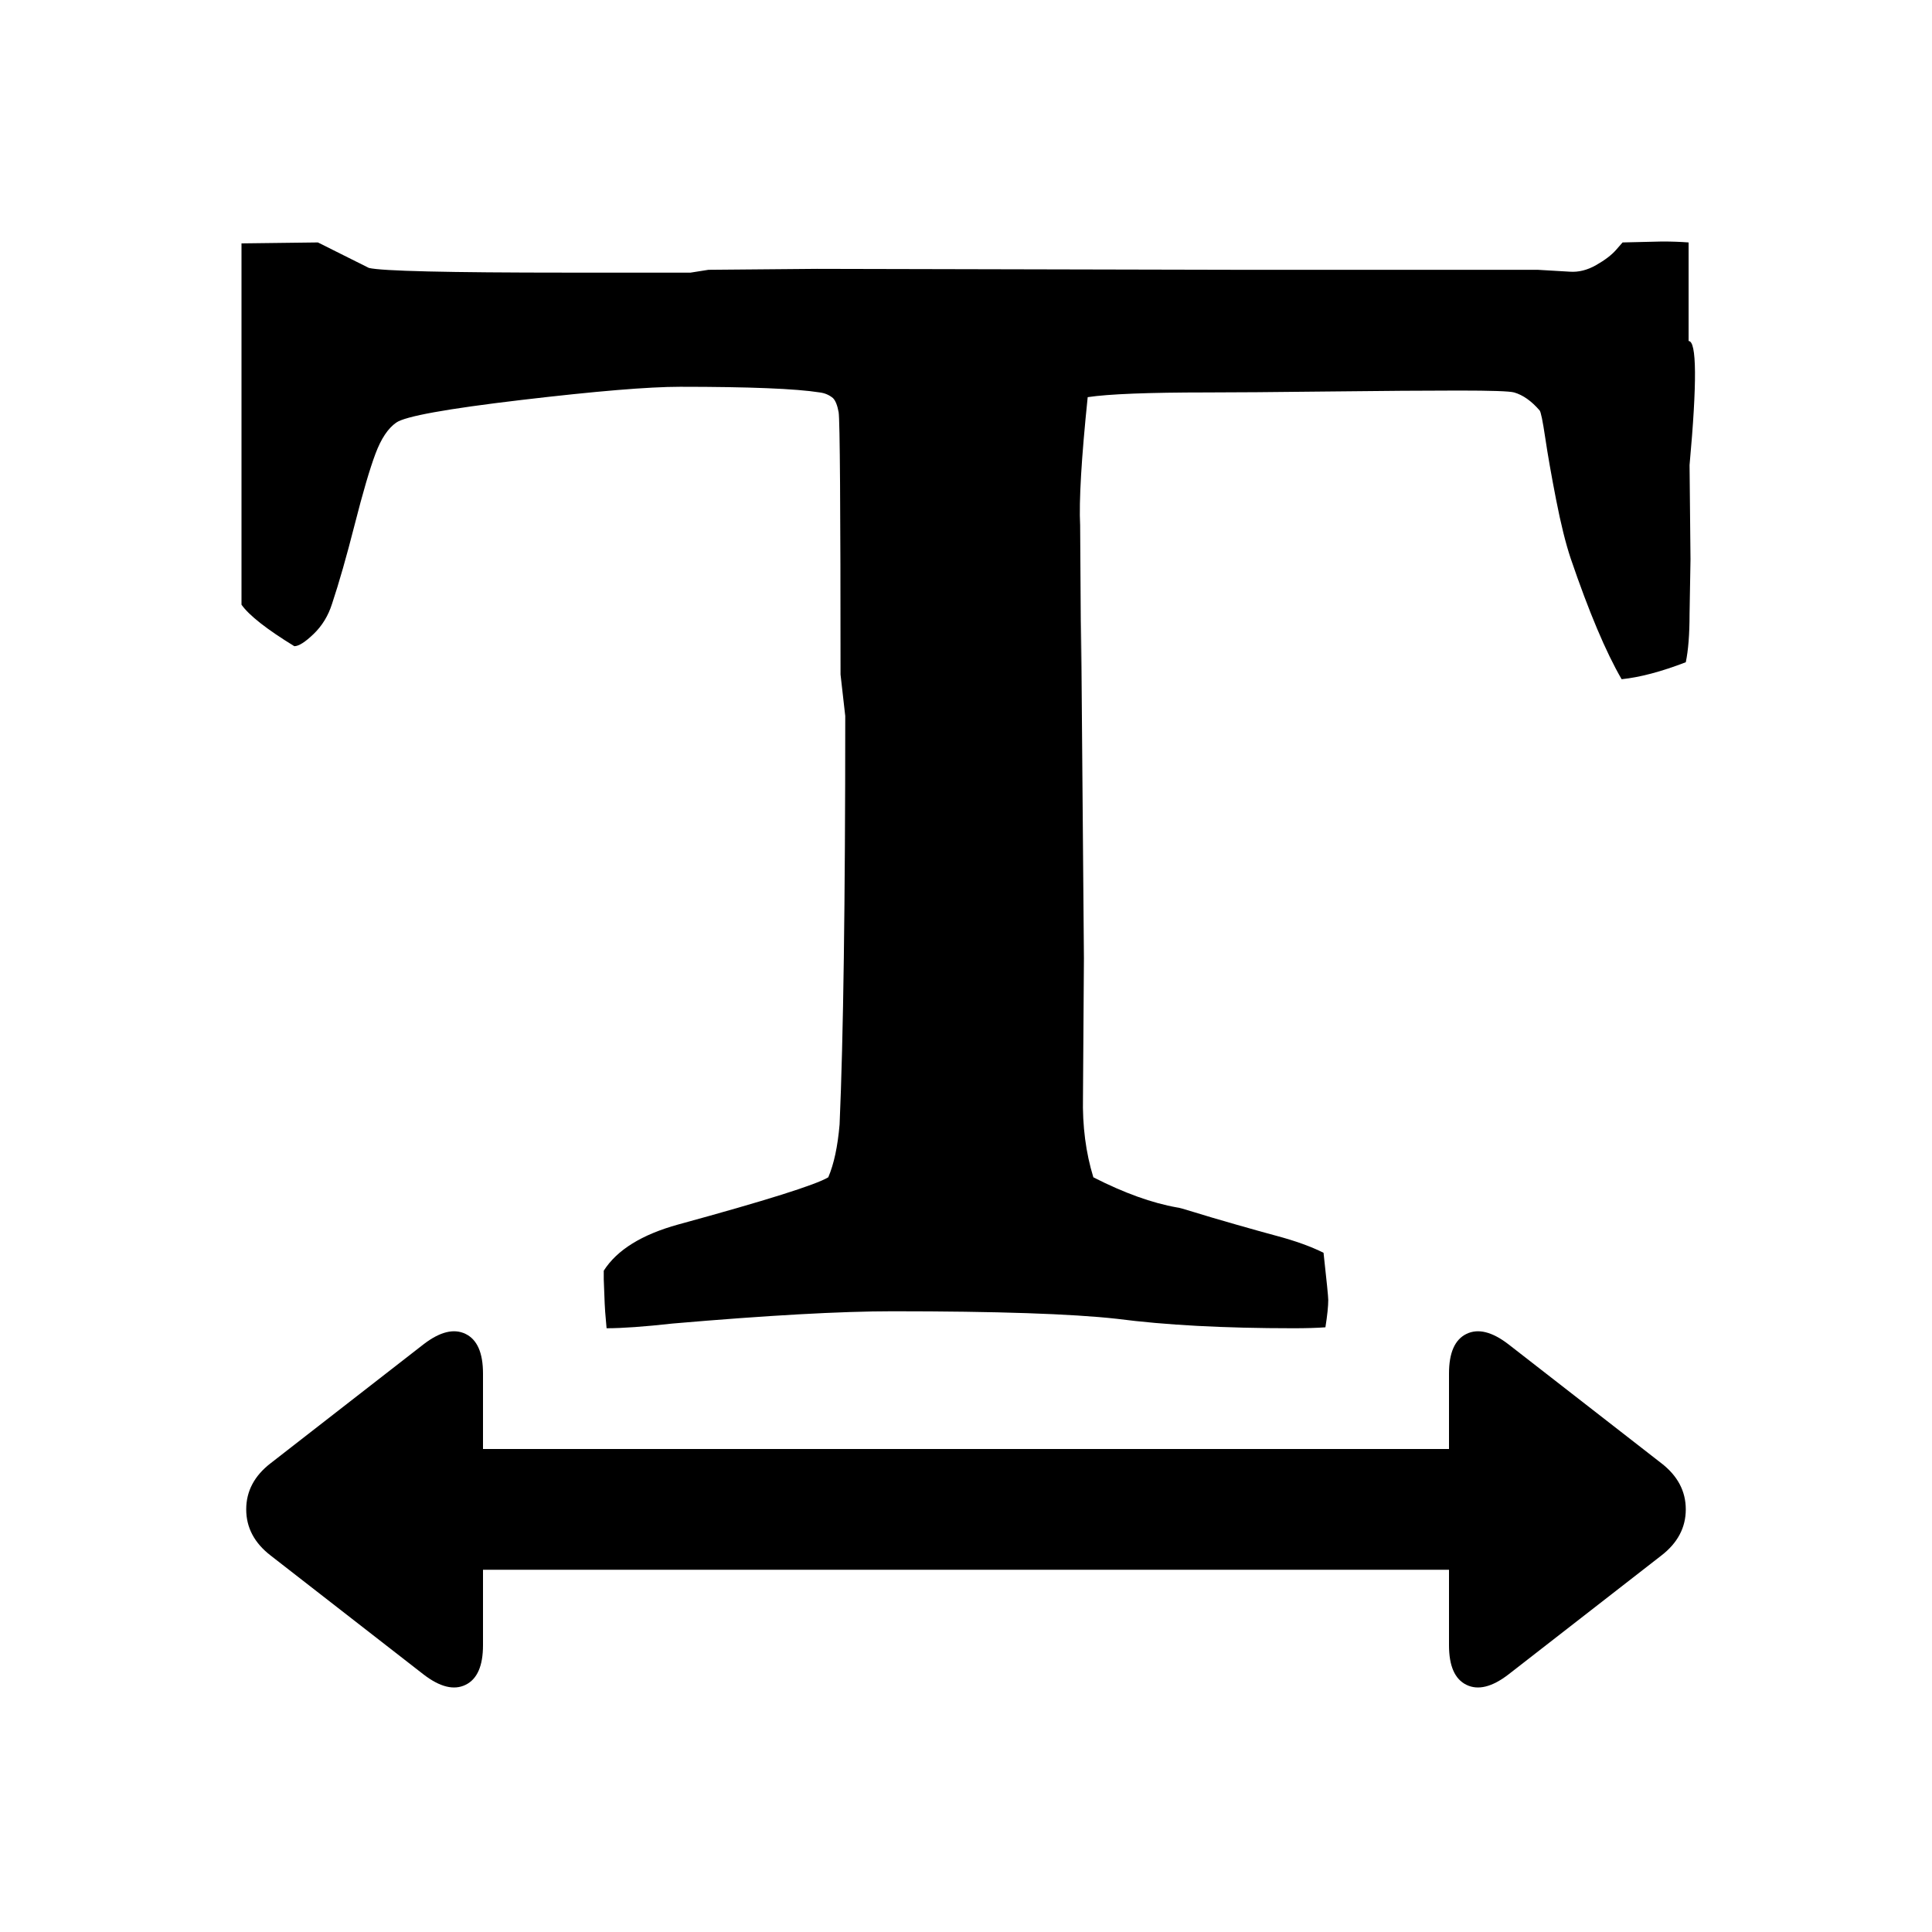 <?xml version="1.0" encoding="UTF-8"?>
<svg xmlns="http://www.w3.org/2000/svg" xmlns:xlink="http://www.w3.org/1999/xlink" width="2048" height="2048" viewBox="0 0 2048 2048" version="1.1">
<g>
<path d="M 337 257 L 391 284 C 404.332 287.332 474.668 289 602 289 L 732 289 L 751 286 L 866 285 L 1312 286 L 1630 286 L 1664 288 C 1673.332 288.668 1682.668 286.332 1692 281 C 1701.332 275.668 1708.332 270.332 1713 265 L 1720 257 L 1762 256 C 1772 256 1781.332 256.332 1790 257 L 1790 361.5 C 1798.668 361.5 1799 405.332 1791 493 L 1792 593 L 1791 651 C 1791 672.332 1789.668 689.332 1787 702 C 1761 712 1738.332 718 1719 720 C 1702.332 691.332 1684.332 648.668 1665 592 C 1659.668 576 1654.5 555.168 1649.5 529.5 C 1644.5 503.832 1640.668 482 1638 464 C 1635.332 446 1633.332 436.332 1632 435 C 1623.332 425 1614.332 418.668 1605 416 C 1600.332 414.668 1580.832 414 1546.5 414 C 1512.168 414 1466 414.332 1408 415 C 1350 415.668 1307.332 416 1280 416 C 1217.332 416 1175 417.668 1153 421 C 1146.332 485.668 1143.668 531 1145 557 L 1146 709 L 1146 657 L 1149 1016 L 1148 1163 C 1147.332 1193.668 1151 1222 1159 1248 C 1191.668 1264.668 1221.332 1275.332 1248 1280 C 1249.332 1280 1255.332 1281.668 1266 1285 C 1276.668 1288.332 1291.332 1292.668 1310 1298 C 1328.668 1303.332 1343 1307.332 1353 1310 C 1373 1315.332 1389.668 1321.332 1403 1328 C 1406.332 1358 1408 1374.668 1408 1378 C 1408 1384.668 1407 1394.332 1405 1407 C 1395.668 1407.668 1384.332 1408 1371 1408 C 1297.668 1408 1235.332 1404.668 1184 1398 C 1136 1392.668 1056.668 1390 946 1390 C 891.332 1390 813.668 1394.332 713 1403 C 683 1406.332 659.668 1408 643 1408 C 641.668 1393.332 641 1384.668 641 1382 L 640 1356 L 640 1347 C 654 1325 680.332 1308.668 719 1298 C 811.668 1272.668 864.668 1256 878 1248 C 884 1234 888 1215.332 890 1192 C 894 1100.668 896 956.332 896 759 L 891 715 C 891 538.332 890.332 445.668 889 437 C 887.668 429.668 885.668 424.668 883 422 C 879 418.668 874.332 416.668 869 416 C 843.668 412 794.332 410 721 410 C 687.668 410 631.5 414.668 552.5 424 C 473.5 433.332 429.332 441.332 420 448 C 411.332 454 404 465 398 481 C 392 497 384.668 522 376 556 C 367.332 590 359.332 618 352 640 C 348 652.668 341.5 663.332 332.5 672 C 323.5 680.668 316.668 685 312 685 C 282.668 667 264 652.332 256 641 L 256 258 Z M 1761 1551 C 1778.332 1564.332 1787 1580.668 1787 1600 C 1787 1619.332 1778.332 1635.668 1761 1649 L 1599 1775 C 1581.668 1788.332 1566.832 1792 1554.5 1786 C 1542.168 1780 1536 1766 1536 1744 L 1536 1664 L 512 1664 L 512 1744 C 512 1766 505.832 1780 493.5 1786 C 481.168 1792 466.332 1788.332 449 1775 L 287 1649 C 269.668 1635.668 261 1619.332 261 1600 C 261 1580.668 269.668 1564.332 287 1551 L 449 1425 C 466.332 1411.668 481.168 1408 493.5 1414 C 505.832 1420 512 1434 512 1456 L 512 1536 L 1536 1536 L 1536 1456 C 1536 1434 1542.168 1420 1554.5 1414 C 1566.832 1408 1581.668 1411.668 1599 1425 Z M 1761 1551 "/>
</g>
</svg>
